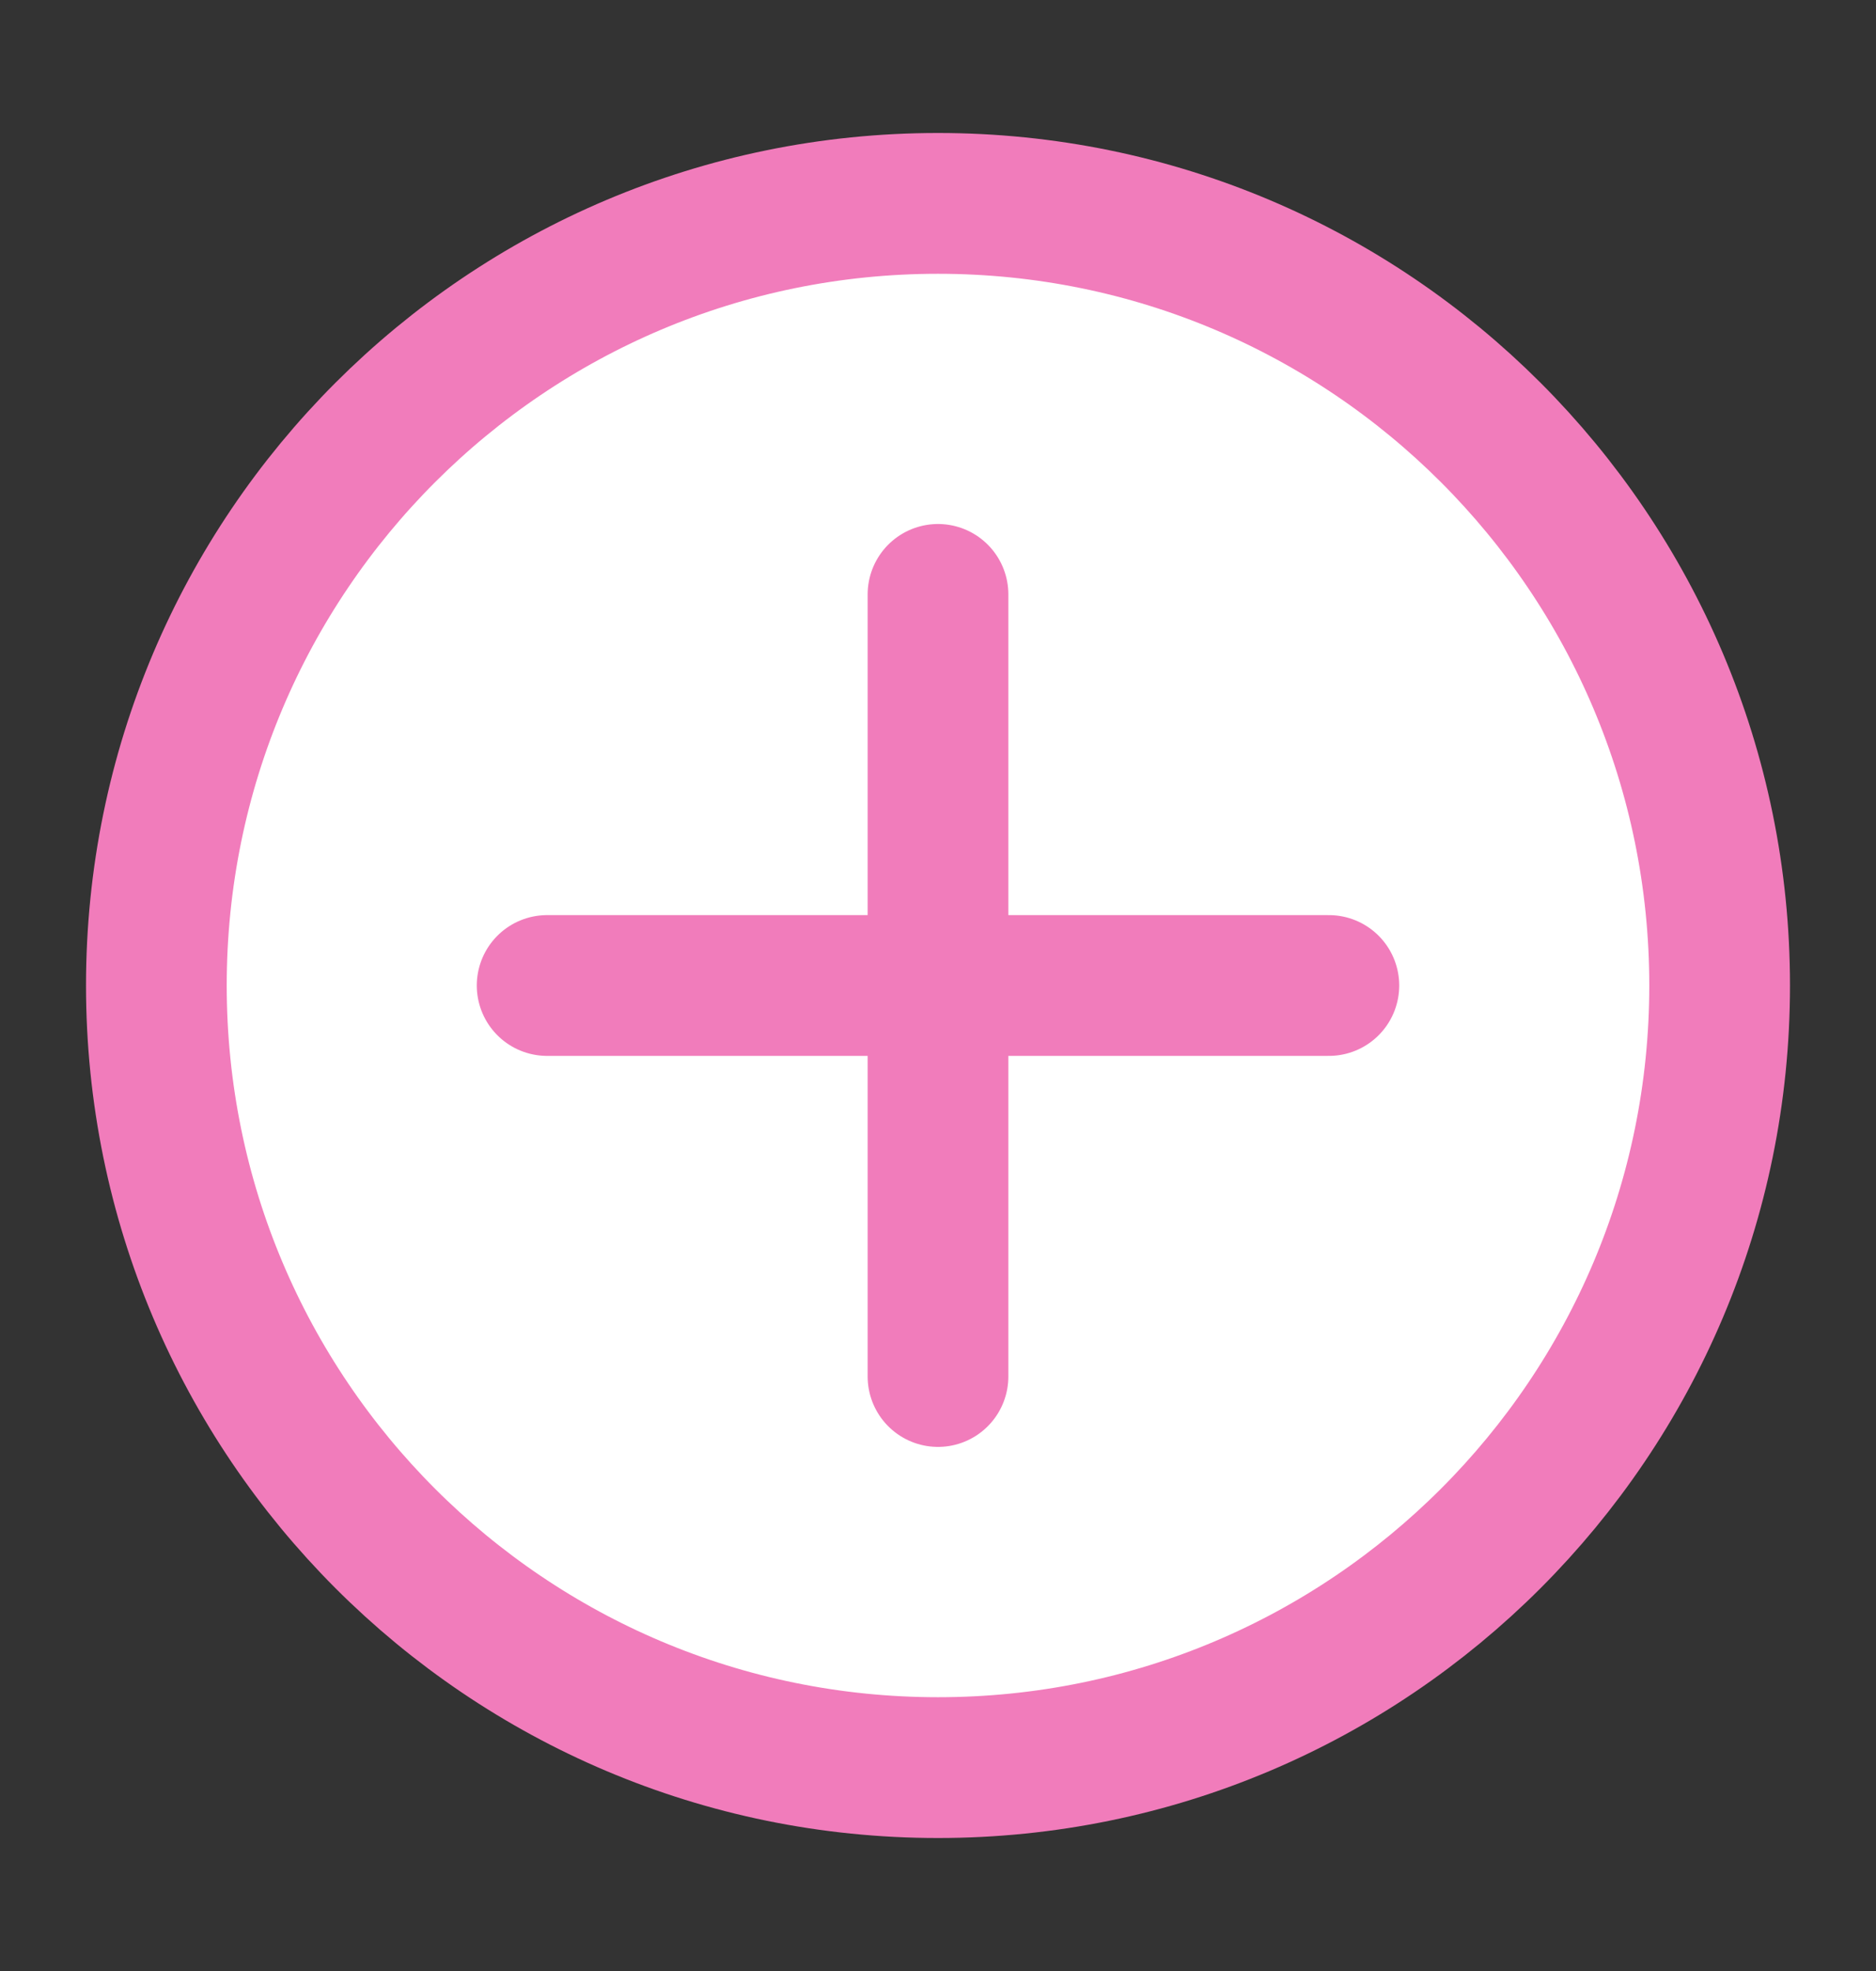 <svg xmlns="http://www.w3.org/2000/svg" width="20" height="21" viewBox="0 0 20 21" fill="none">
  <rect x="0" y="0" width="20" height="21" fill="#333333" stroke="none"/>
  <path d="M10 6.333V10.5V6.333ZM10 10.5V14.666V10.5ZM10 10.5H5.833H10ZM10 10.5H14.167H10ZM18.333 10.5C18.333 15.102 14.602 18.833 10 18.833C5.398 18.833 1.667 15.102 1.667 10.5C1.667 5.897 5.398 2.167 10 2.167C14.602 2.167 18.333 5.897 18.333 10.5Z" fill="white"/>
  <path d="M10 6.333V10.5M10 10.5V14.666M10 10.5H5.833M10 10.5H14.167M18.333 10.5C18.333 15.102 14.602 18.833 10 18.833C5.398 18.833 1.667 15.102 1.667 10.5C1.667 5.897 5.398 2.167 10 2.167C14.602 2.167 18.333 5.897 18.333 10.5Z" stroke="#F17CBB" stroke-width="1.5" stroke-linecap="round" stroke-linejoin="round"/>
</svg>